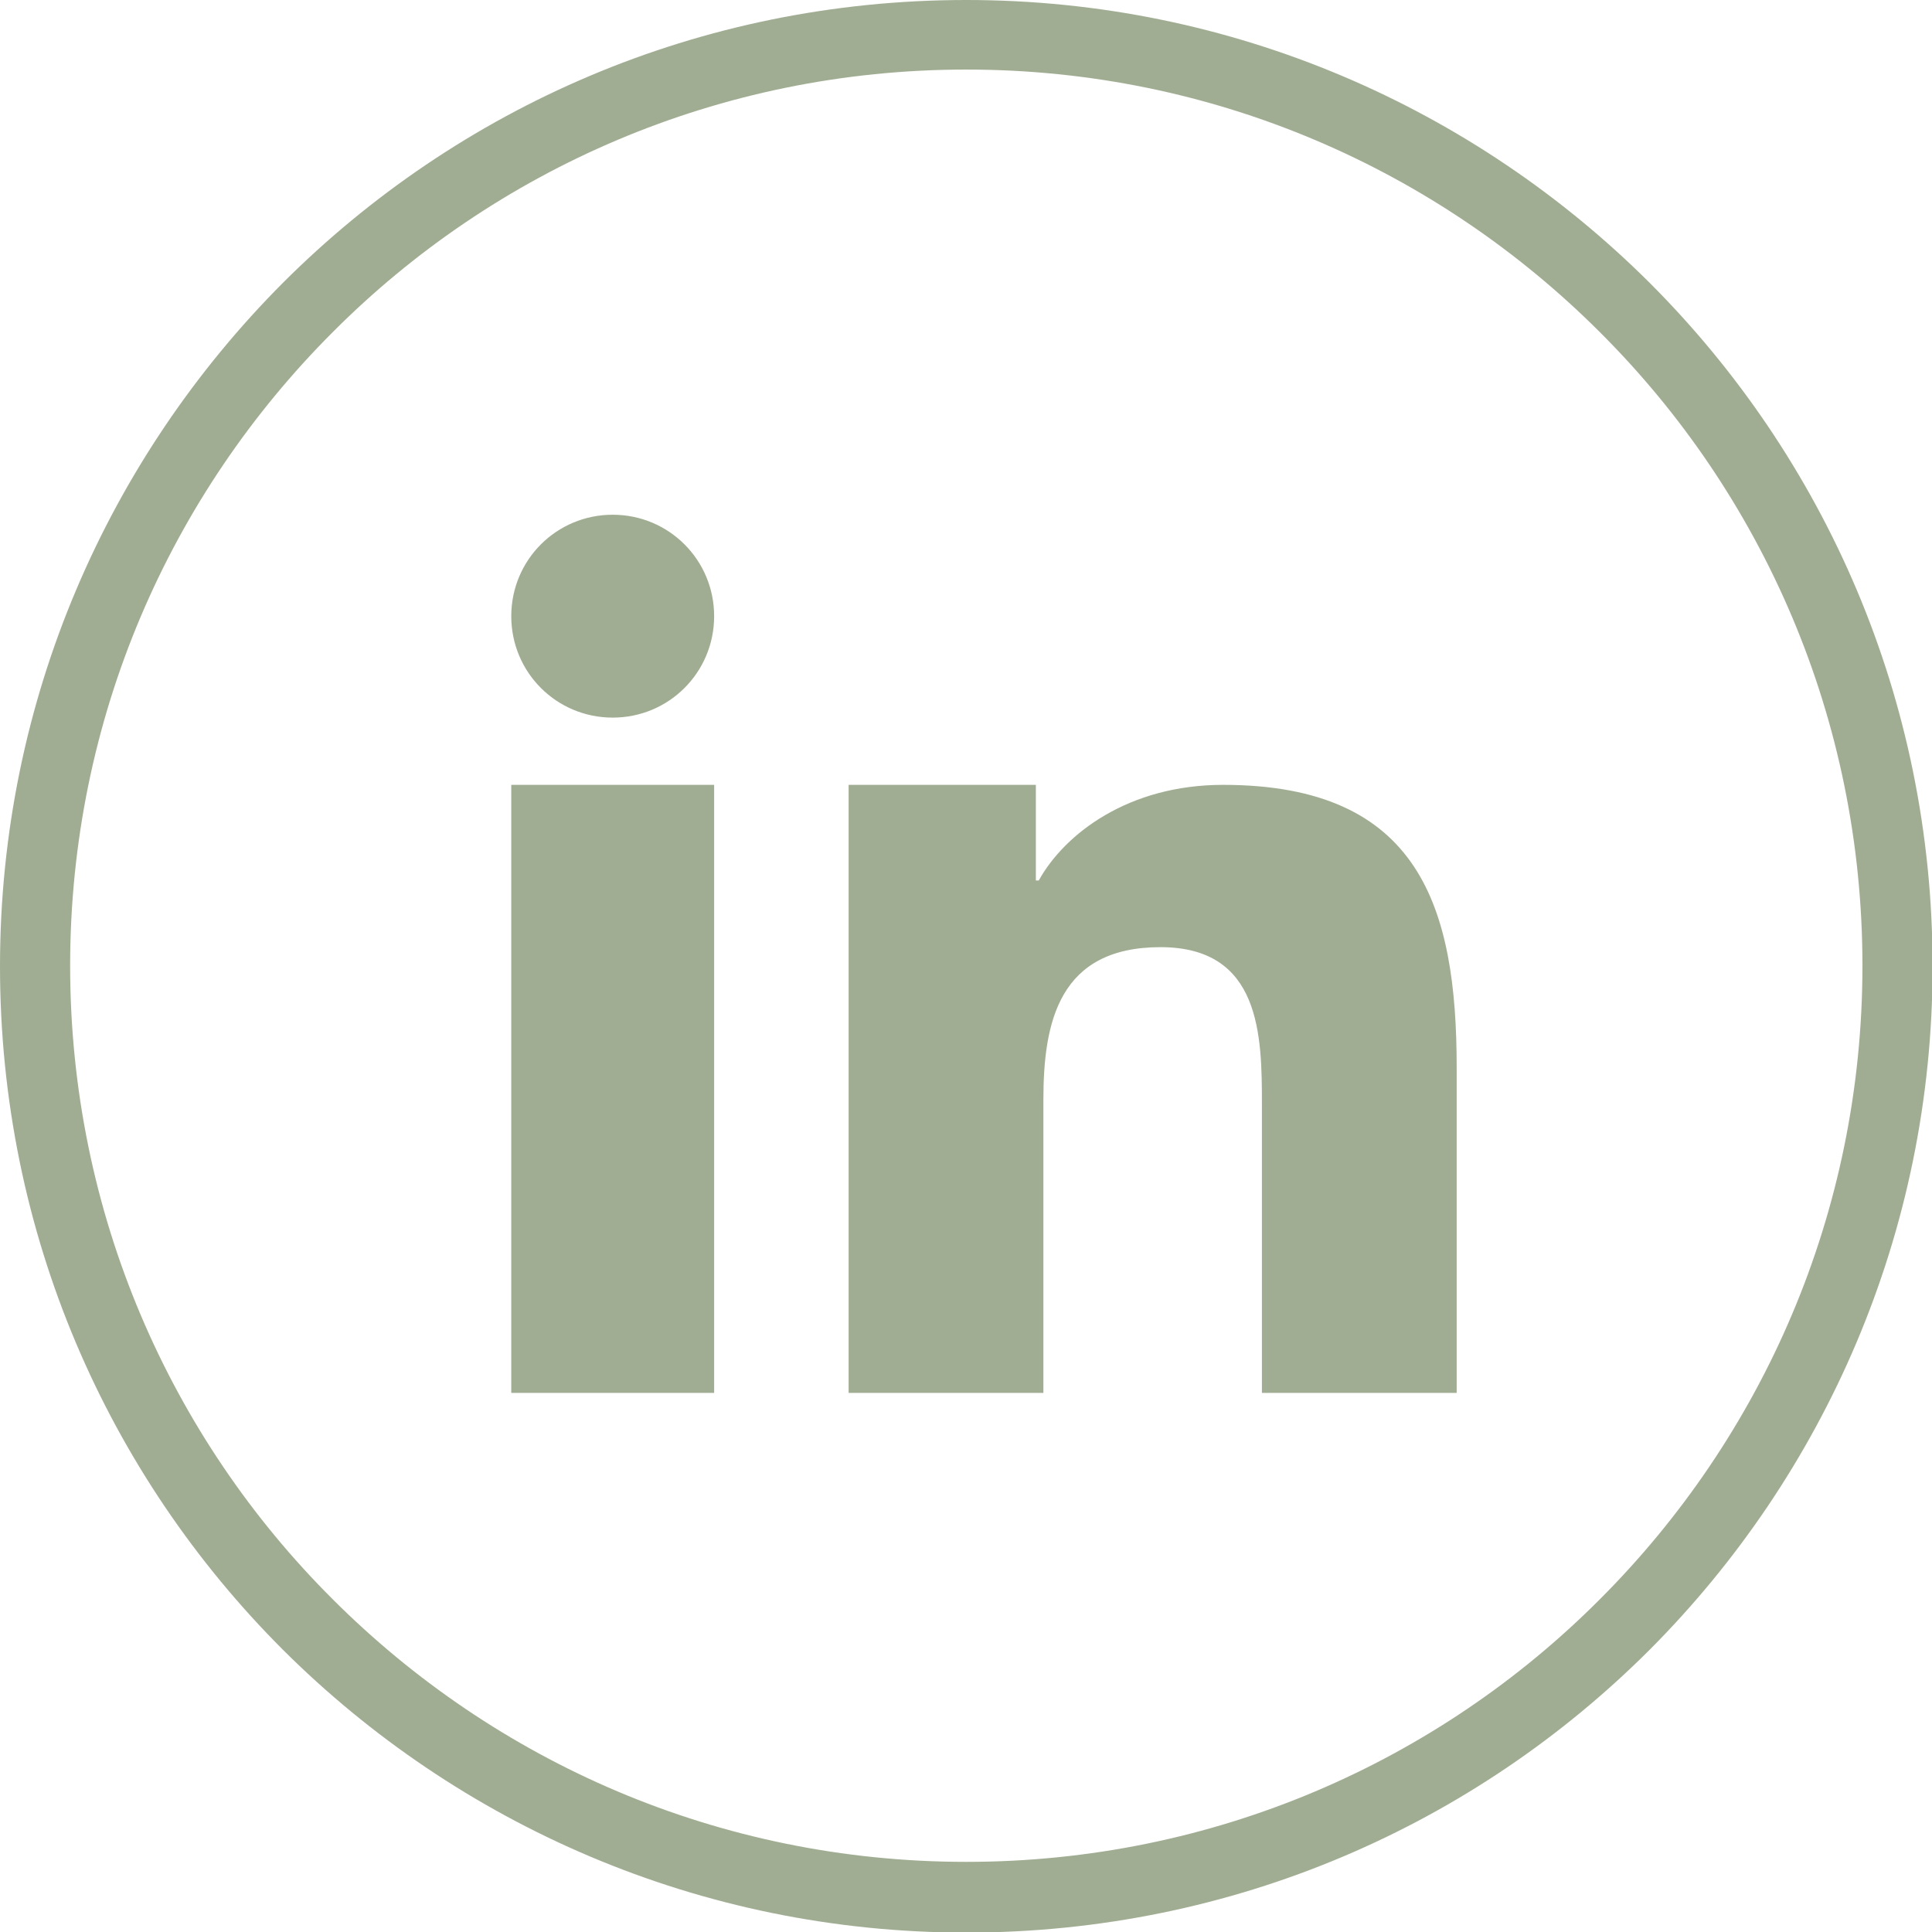 <?xml version="1.0" encoding="utf-8"?>
<!-- Generator: Adobe Illustrator 27.3.1, SVG Export Plug-In . SVG Version: 6.00 Build 0)  -->
<svg version="1.1"
	 id="Шар_1" shape-rendering="geometricPrecision" image-rendering="optimizeQuality" text-rendering="geometricPrecision"
	 xmlns="http://www.w3.org/2000/svg" xmlns:xlink="http://www.w3.org/1999/xlink" x="0px" y="0px" viewBox="0 0 3333 3333"
	 style="enable-background:new 0 0 3333 3333;" xml:space="preserve">
<style type="text/css">
	.st0{fill-rule:evenodd;clip-rule:evenodd;fill:#A0AD92;}
</style>
<path class="st0" d="M1465,1354h322v165h5c45-81,155-165,318-165c340,0,403,212,403,488v561h-336v-498c0-119-2-271-175-271
	c-175,0-202,129-202,263v506h-336V1354H1465z M1667,0c460,0,877,187,1179,488c302,302,488,718,488,1179c0,460-187,877-488,1179
	c-302,302-718,488-1179,488c-460,0-877-187-1179-488C186,2544,0,2128,0,1667c0-460,187-877,488-1179C790,186,1206,0,1667,0z
	 M2760,573c-280-280-666-453-1093-453S853,293,574,573c-280,280-453,666-453,1093s173,814,453,1093c280,280,666,453,1093,453
	s814-173,1093-453c280-280,453-666,453-1093S3040,852,2760,573z M1232,1063c0,97-78,175-175,175s-175-78-175-175s78-175,175-175
	S1232,966,1232,1063z M882,1354h350v1049H882V1354z"/>
</svg>

